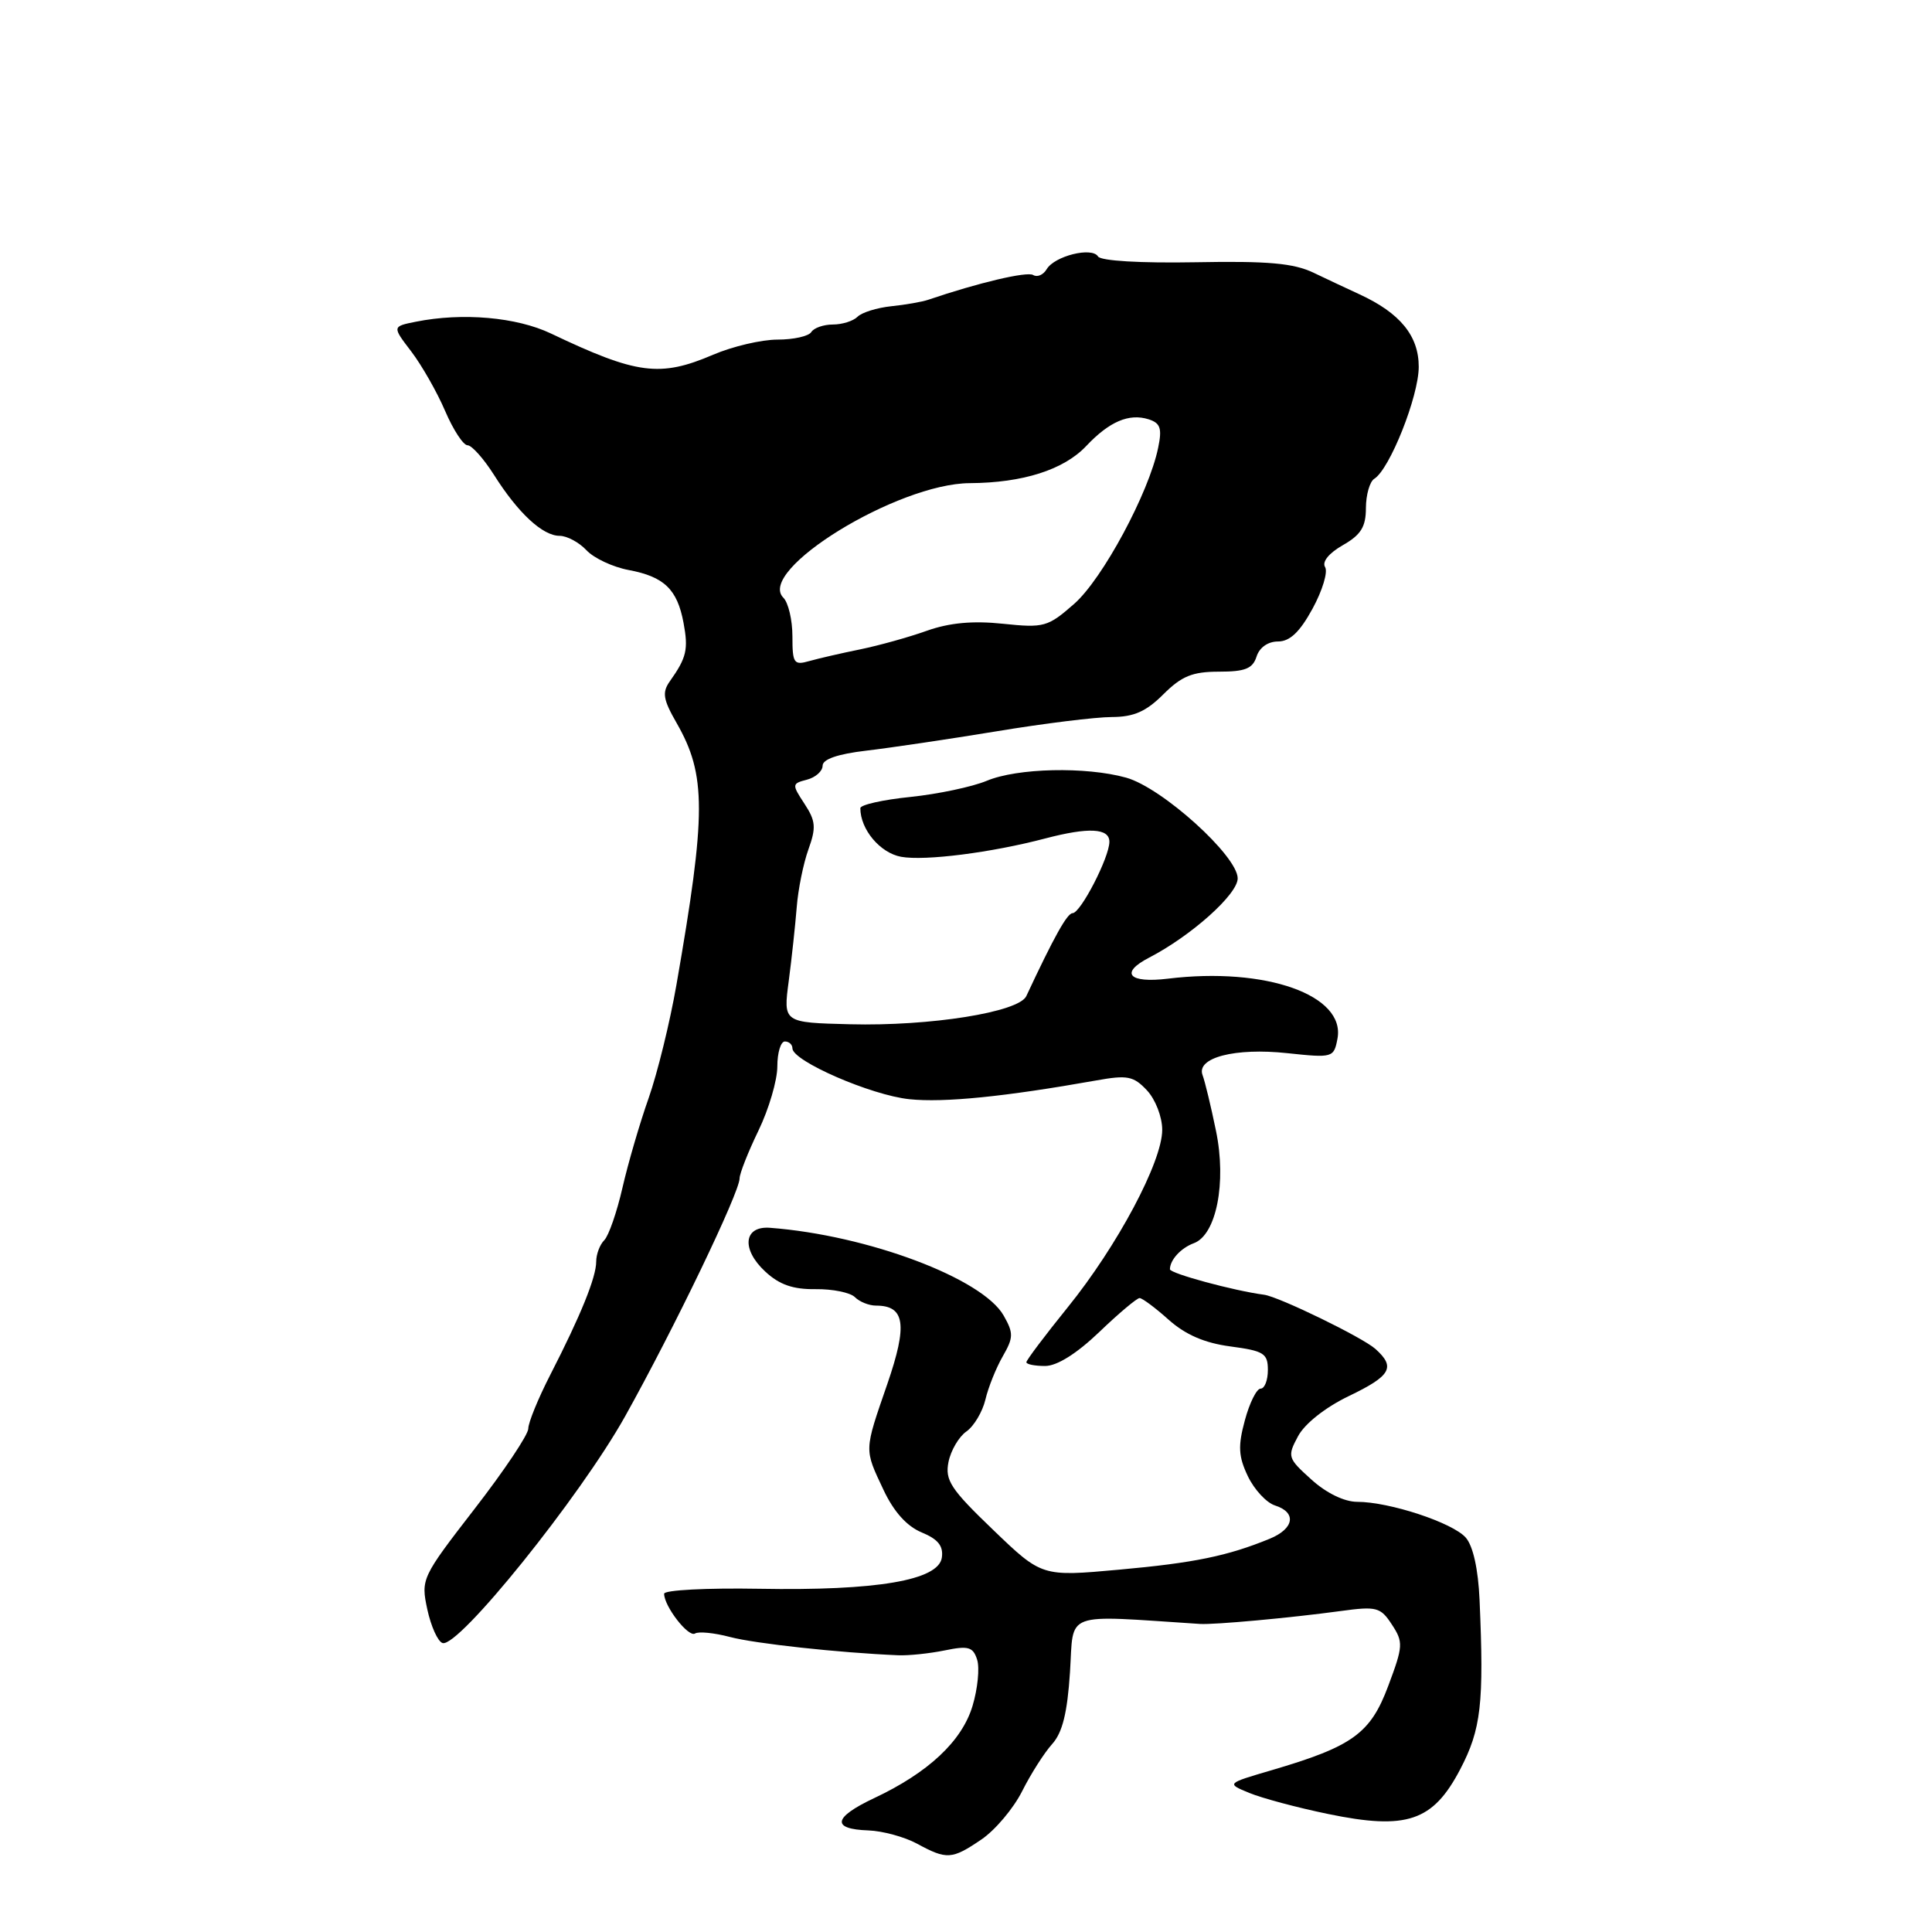 <?xml version="1.0" encoding="UTF-8" standalone="no"?>
<!DOCTYPE svg PUBLIC "-//W3C//DTD SVG 1.1//EN" "http://www.w3.org/Graphics/SVG/1.1/DTD/svg11.dtd" >
<svg xmlns="http://www.w3.org/2000/svg" xmlns:xlink="http://www.w3.org/1999/xlink" version="1.1" viewBox="0 0 256 256">
 <g >
 <path fill="currentColor"
d=" M 130.03 243.75 C 131.86 242.51 134.29 239.63 135.44 237.34 C 136.59 235.05 138.38 232.24 139.42 231.09 C 140.78 229.58 141.43 226.96 141.78 221.55 C 142.30 213.39 140.67 213.99 159.00 215.18 C 160.89 215.30 170.89 214.39 177.65 213.47 C 182.41 212.82 182.93 212.96 184.43 215.26 C 185.96 217.59 185.93 218.11 183.95 223.39 C 181.59 229.71 179.23 231.41 168.47 234.57 C 162.50 236.32 162.50 236.32 165.53 237.57 C 167.20 238.26 171.89 239.52 175.97 240.36 C 186.40 242.52 189.87 241.35 193.48 234.45 C 196.26 229.14 196.65 225.74 196.05 212.00 C 195.87 207.91 195.19 204.85 194.22 203.74 C 192.48 201.76 184.10 199.00 179.83 199.00 C 178.14 199.00 175.74 197.84 173.77 196.05 C 170.62 193.21 170.55 193.01 172.00 190.30 C 172.89 188.64 175.61 186.49 178.70 185.00 C 184.32 182.30 184.96 181.17 182.25 178.74 C 180.54 177.21 169.48 171.83 167.50 171.56 C 163.47 171.03 155.00 168.73 155.02 168.18 C 155.04 166.92 156.49 165.36 158.19 164.73 C 161.17 163.63 162.54 156.70 161.13 149.87 C 160.46 146.59 159.65 143.26 159.35 142.47 C 158.46 140.15 163.64 138.80 170.58 139.55 C 176.60 140.19 176.74 140.15 177.22 137.64 C 178.32 131.86 167.71 128.10 154.75 129.68 C 149.57 130.31 148.33 128.93 152.25 126.90 C 157.85 124.00 164.00 118.50 164.00 116.39 C 164.00 113.42 153.97 104.36 149.21 103.04 C 143.87 101.56 134.81 101.76 130.75 103.46 C 128.83 104.26 124.28 105.22 120.63 105.60 C 116.98 105.97 114.00 106.64 114.00 107.09 C 114.00 109.91 116.62 113.02 119.40 113.53 C 122.57 114.10 131.36 112.98 138.50 111.10 C 144.25 109.59 147.00 109.73 147.00 111.54 C 147.00 113.60 143.18 121.00 142.12 121.00 C 141.41 121.00 139.67 124.12 135.99 131.99 C 135.00 134.12 123.25 135.99 112.64 135.72 C 103.78 135.50 103.78 135.50 104.51 130.00 C 104.91 126.97 105.38 122.57 105.57 120.21 C 105.75 117.86 106.45 114.41 107.12 112.55 C 108.16 109.66 108.09 108.78 106.60 106.51 C 104.91 103.93 104.92 103.83 106.93 103.31 C 108.07 103.01 109.00 102.18 109.00 101.46 C 109.00 100.60 111.01 99.91 114.75 99.47 C 117.91 99.10 125.67 97.95 132.00 96.91 C 138.32 95.86 145.22 95.01 147.33 95.01 C 150.24 95.00 151.87 94.28 154.15 92.00 C 156.57 89.59 158.00 89.00 161.51 89.00 C 164.99 89.00 165.99 88.60 166.50 87.00 C 166.88 85.80 168.01 85.00 169.34 85.00 C 170.91 85.00 172.23 83.75 173.92 80.65 C 175.23 78.25 175.98 75.77 175.58 75.14 C 175.15 74.44 176.09 73.29 177.93 72.24 C 180.33 70.87 180.99 69.82 180.99 67.31 C 181.00 65.55 181.50 63.81 182.10 63.44 C 184.15 62.17 187.98 52.53 187.99 48.62 C 188.00 44.50 185.52 41.47 180.10 38.98 C 178.67 38.33 175.97 37.05 174.10 36.16 C 171.42 34.87 168.07 34.57 158.40 34.75 C 151.11 34.88 145.85 34.57 145.49 33.98 C 144.69 32.68 139.73 33.92 138.69 35.67 C 138.24 36.43 137.44 36.77 136.90 36.44 C 136.09 35.94 129.61 37.47 123.00 39.72 C 122.17 40.00 119.96 40.39 118.08 40.58 C 116.20 40.78 114.20 41.40 113.63 41.97 C 113.06 42.54 111.59 43.00 110.36 43.00 C 109.13 43.00 107.84 43.45 107.50 44.00 C 107.16 44.55 105.15 45.00 103.02 45.00 C 100.90 45.00 97.07 45.90 94.50 47.00 C 87.45 50.02 84.40 49.62 73.00 44.19 C 68.44 42.02 61.29 41.39 55.10 42.63 C 51.96 43.26 51.96 43.26 54.50 46.58 C 55.89 48.41 57.91 51.95 58.98 54.45 C 60.05 56.95 61.39 59.00 61.95 59.00 C 62.51 59.00 64.09 60.77 65.46 62.93 C 68.64 67.97 71.90 71.00 74.15 71.00 C 75.12 71.00 76.73 71.86 77.71 72.91 C 78.69 73.96 81.21 75.14 83.30 75.53 C 88.00 76.41 89.74 78.08 90.57 82.52 C 91.23 86.05 90.98 87.14 88.76 90.27 C 87.71 91.75 87.86 92.68 89.66 95.81 C 93.60 102.69 93.60 107.74 89.63 130.50 C 88.77 135.45 87.11 142.20 85.95 145.50 C 84.78 148.80 83.22 154.15 82.48 157.38 C 81.74 160.62 80.65 163.75 80.07 164.33 C 79.48 164.92 79.00 166.19 79.00 167.17 C 79.00 169.25 76.94 174.33 72.91 182.18 C 71.31 185.30 70.00 188.51 70.00 189.30 C 70.00 190.10 66.79 194.89 62.87 199.95 C 55.87 209.00 55.76 209.23 56.62 213.25 C 57.11 215.50 58.01 217.51 58.64 217.71 C 60.72 218.40 76.87 198.33 82.83 187.67 C 89.34 176.00 98.00 158.00 98.00 156.14 C 98.00 155.51 99.12 152.66 100.50 149.81 C 101.88 146.96 103.00 143.13 103.00 141.31 C 103.00 139.49 103.45 138.00 104.00 138.00 C 104.55 138.00 105.00 138.41 105.00 138.91 C 105.00 140.59 115.44 145.13 120.50 145.65 C 125.09 146.13 133.12 145.32 145.23 143.17 C 149.39 142.42 150.20 142.58 151.98 144.48 C 153.10 145.68 154.00 147.99 154.00 149.71 C 154.00 153.94 148.05 165.11 141.46 173.25 C 138.46 176.96 136.00 180.23 136.00 180.50 C 136.00 180.78 137.12 181.00 138.48 181.00 C 140.06 181.00 142.67 179.36 145.66 176.50 C 148.24 174.02 150.65 172.00 151.00 172.00 C 151.35 172.00 153.09 173.29 154.86 174.88 C 157.09 176.86 159.62 177.96 163.04 178.41 C 167.47 179.00 168.00 179.33 168.00 181.53 C 168.00 182.89 167.57 184.00 167.04 184.00 C 166.51 184.00 165.57 185.89 164.95 188.20 C 164.02 191.62 164.10 192.99 165.35 195.61 C 166.20 197.38 167.81 199.12 168.94 199.48 C 171.84 200.40 171.50 202.55 168.25 203.89 C 162.66 206.18 158.25 207.09 148.28 207.99 C 138.05 208.92 138.05 208.92 131.59 202.71 C 125.96 197.31 125.20 196.14 125.68 193.72 C 125.99 192.19 127.06 190.37 128.05 189.68 C 129.05 188.98 130.18 187.08 130.57 185.46 C 130.95 183.83 131.99 181.25 132.87 179.72 C 134.30 177.23 134.31 176.65 132.99 174.32 C 130.19 169.39 114.98 163.67 102.03 162.69 C 98.53 162.42 98.20 165.53 101.40 168.49 C 103.27 170.23 105.08 170.86 108.07 170.82 C 110.32 170.79 112.67 171.27 113.28 171.88 C 113.90 172.50 115.15 173.00 116.08 173.00 C 119.92 173.00 120.28 175.53 117.58 183.37 C 114.48 192.35 114.49 191.94 117.07 197.42 C 118.43 200.31 120.15 202.23 122.12 203.05 C 124.30 203.95 125.02 204.85 124.80 206.39 C 124.37 209.40 116.17 210.80 100.56 210.52 C 93.65 210.40 88.00 210.69 88.00 211.18 C 88.00 212.84 91.21 216.99 92.09 216.45 C 92.56 216.15 94.65 216.36 96.73 216.91 C 100.00 217.78 111.16 219.00 119.00 219.33 C 120.38 219.39 123.15 219.10 125.17 218.69 C 128.32 218.04 128.94 218.22 129.48 219.93 C 129.82 221.02 129.55 223.77 128.87 226.03 C 127.47 230.71 123.01 234.89 115.79 238.28 C 110.39 240.83 110.13 242.37 115.07 242.54 C 116.96 242.61 119.85 243.40 121.50 244.29 C 125.46 246.44 126.12 246.40 130.03 243.75 Z  M 105.00 84.32 C 105.00 82.16 104.46 79.86 103.80 79.20 C 100.19 75.59 118.91 64.07 128.50 64.02 C 135.54 63.98 140.96 62.25 143.94 59.09 C 147.00 55.85 149.60 54.74 152.20 55.56 C 153.76 56.06 154.00 56.76 153.46 59.34 C 152.23 65.31 146.09 76.71 142.35 80.00 C 138.84 83.08 138.35 83.22 132.89 82.65 C 128.90 82.23 125.80 82.52 122.81 83.58 C 120.44 84.43 116.47 85.53 114.00 86.04 C 111.53 86.54 108.49 87.24 107.25 87.59 C 105.19 88.18 105.00 87.90 105.00 84.32 Z "/>
</g>
</svg>